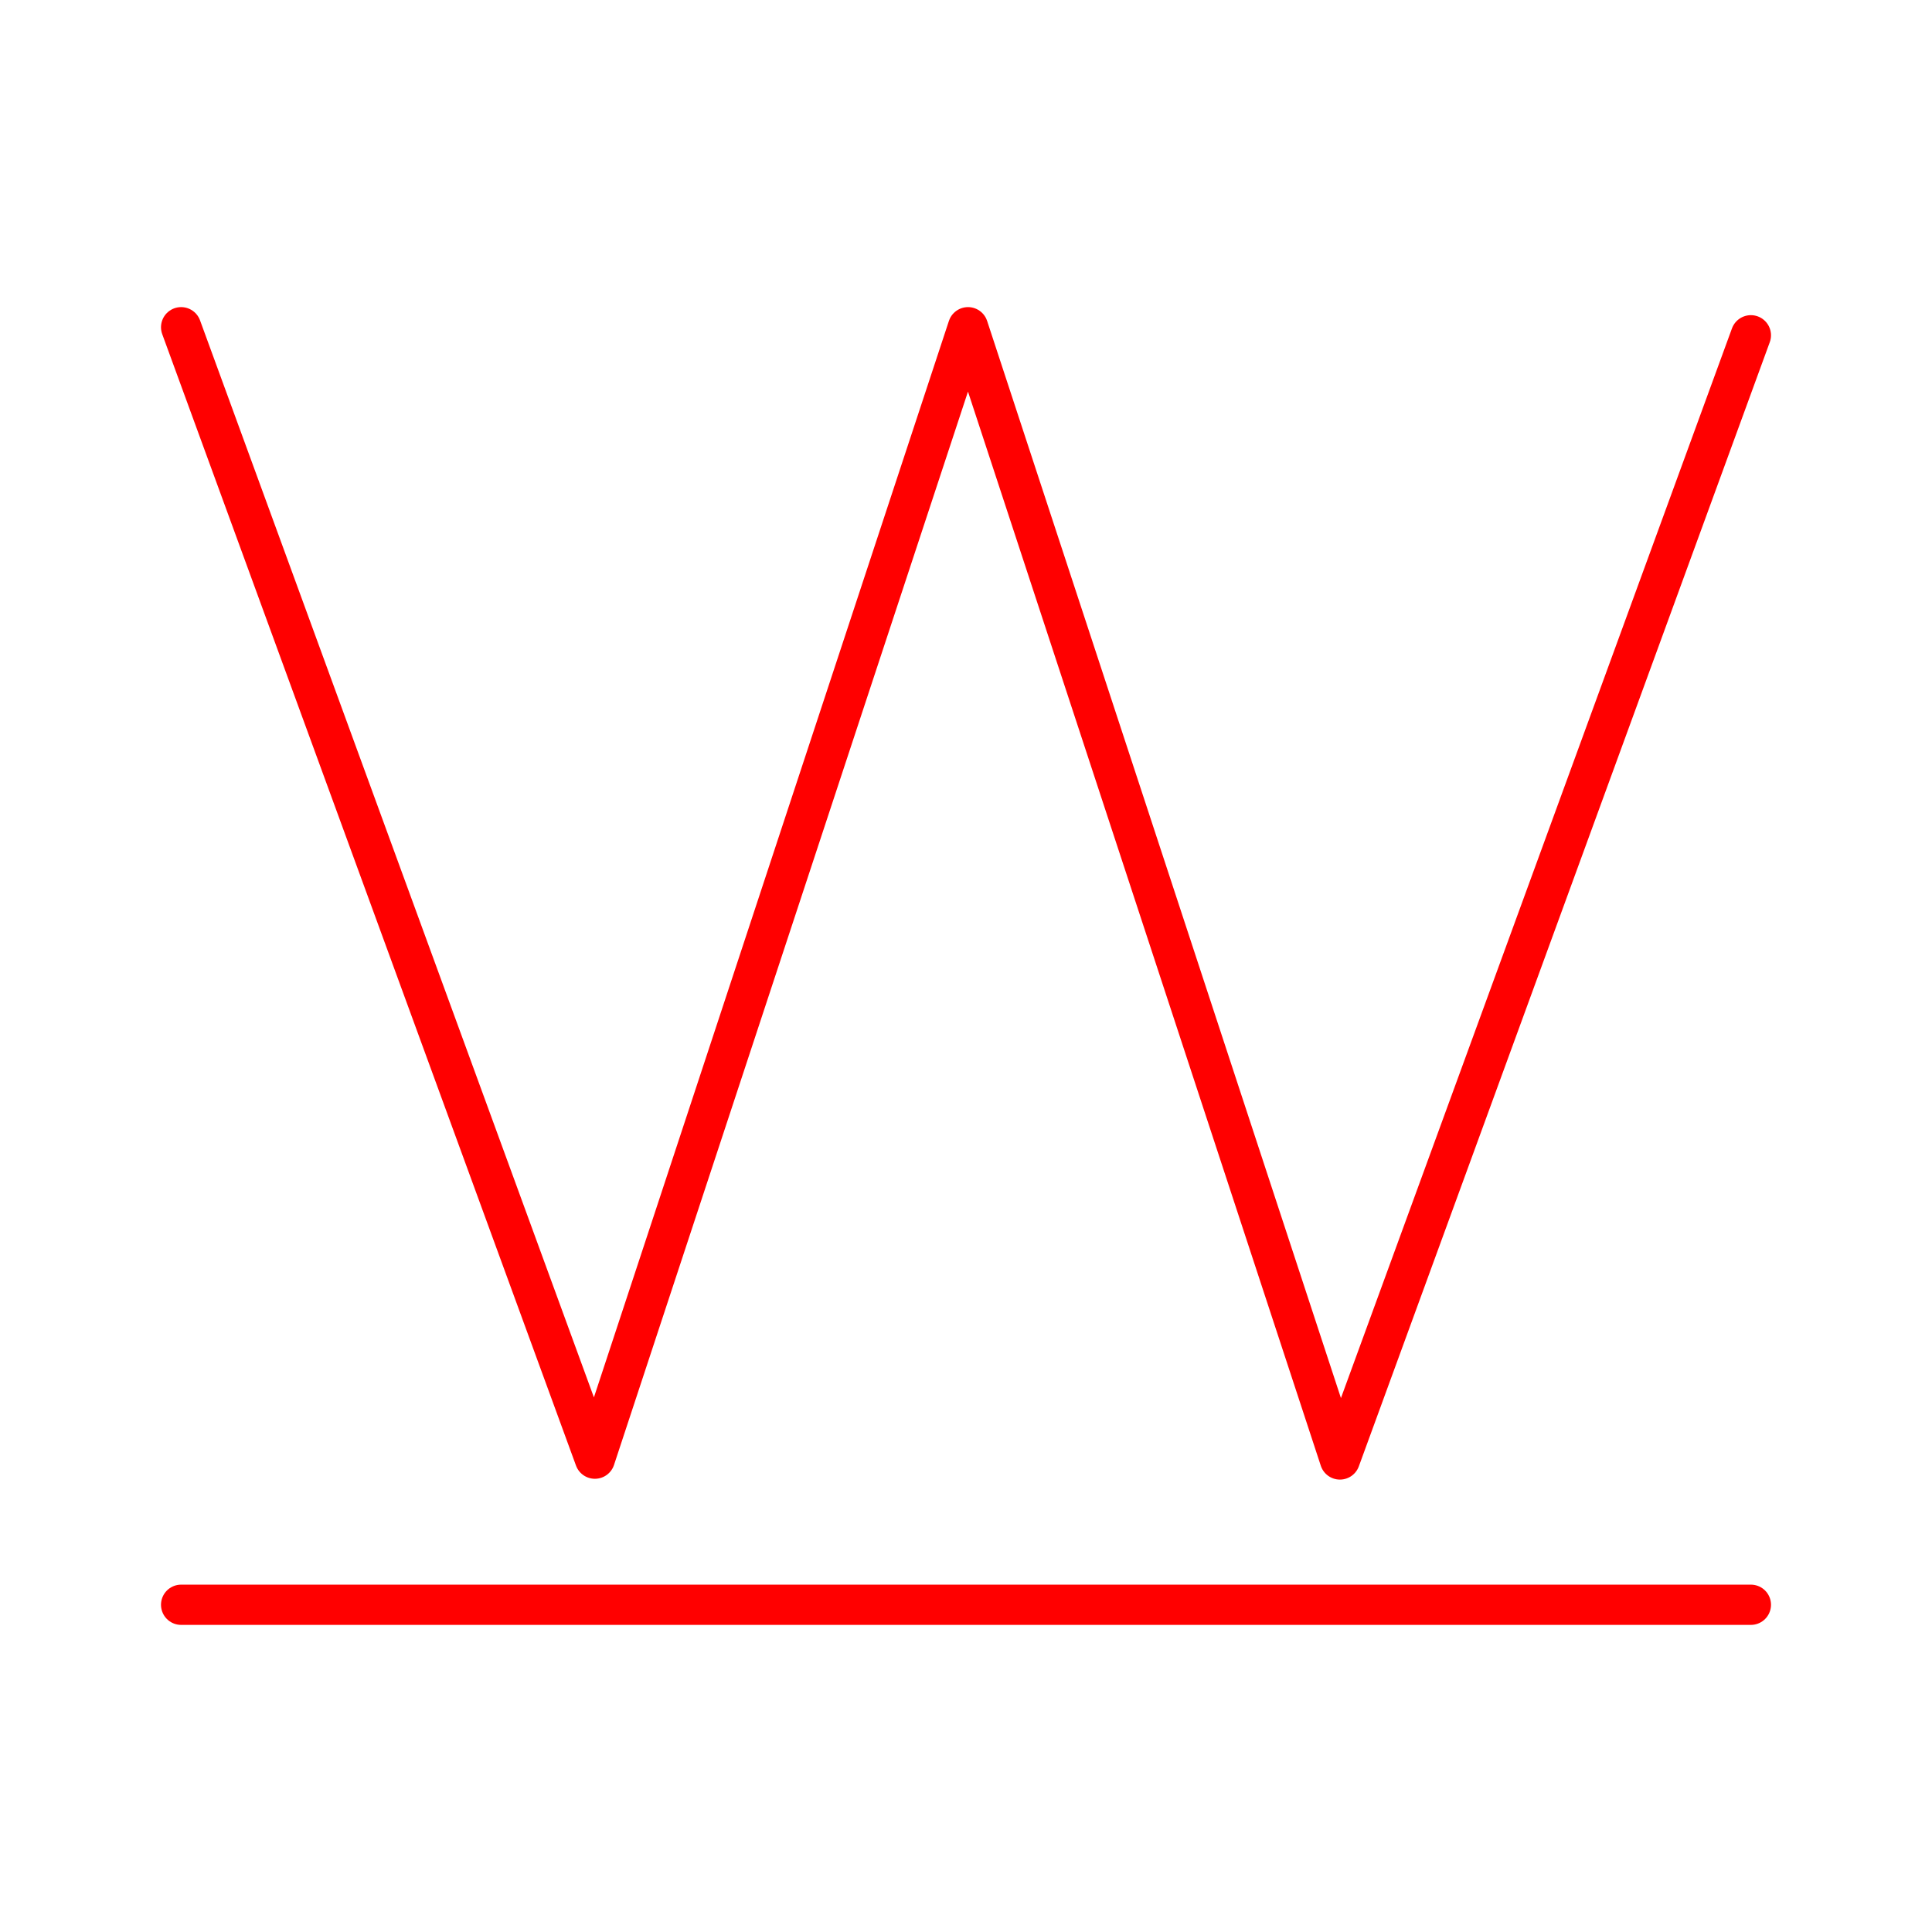 <svg xmlns="http://www.w3.org/2000/svg" viewBox="0 0 48 48"><defs><style>.a,.b{fill:none;stroke:#ff0000;stroke-linecap:round;stroke-linejoin:round;}.a{fill-rule:evenodd;}</style></defs><polyline class="a" points="4.5 8.13 14.78 36.24 24.05 8.13 33.29 36.26 43.5 8.33"/><line class="b" x1="4.5" y1="39.87" x2="43.5" y2="39.87"/></svg>